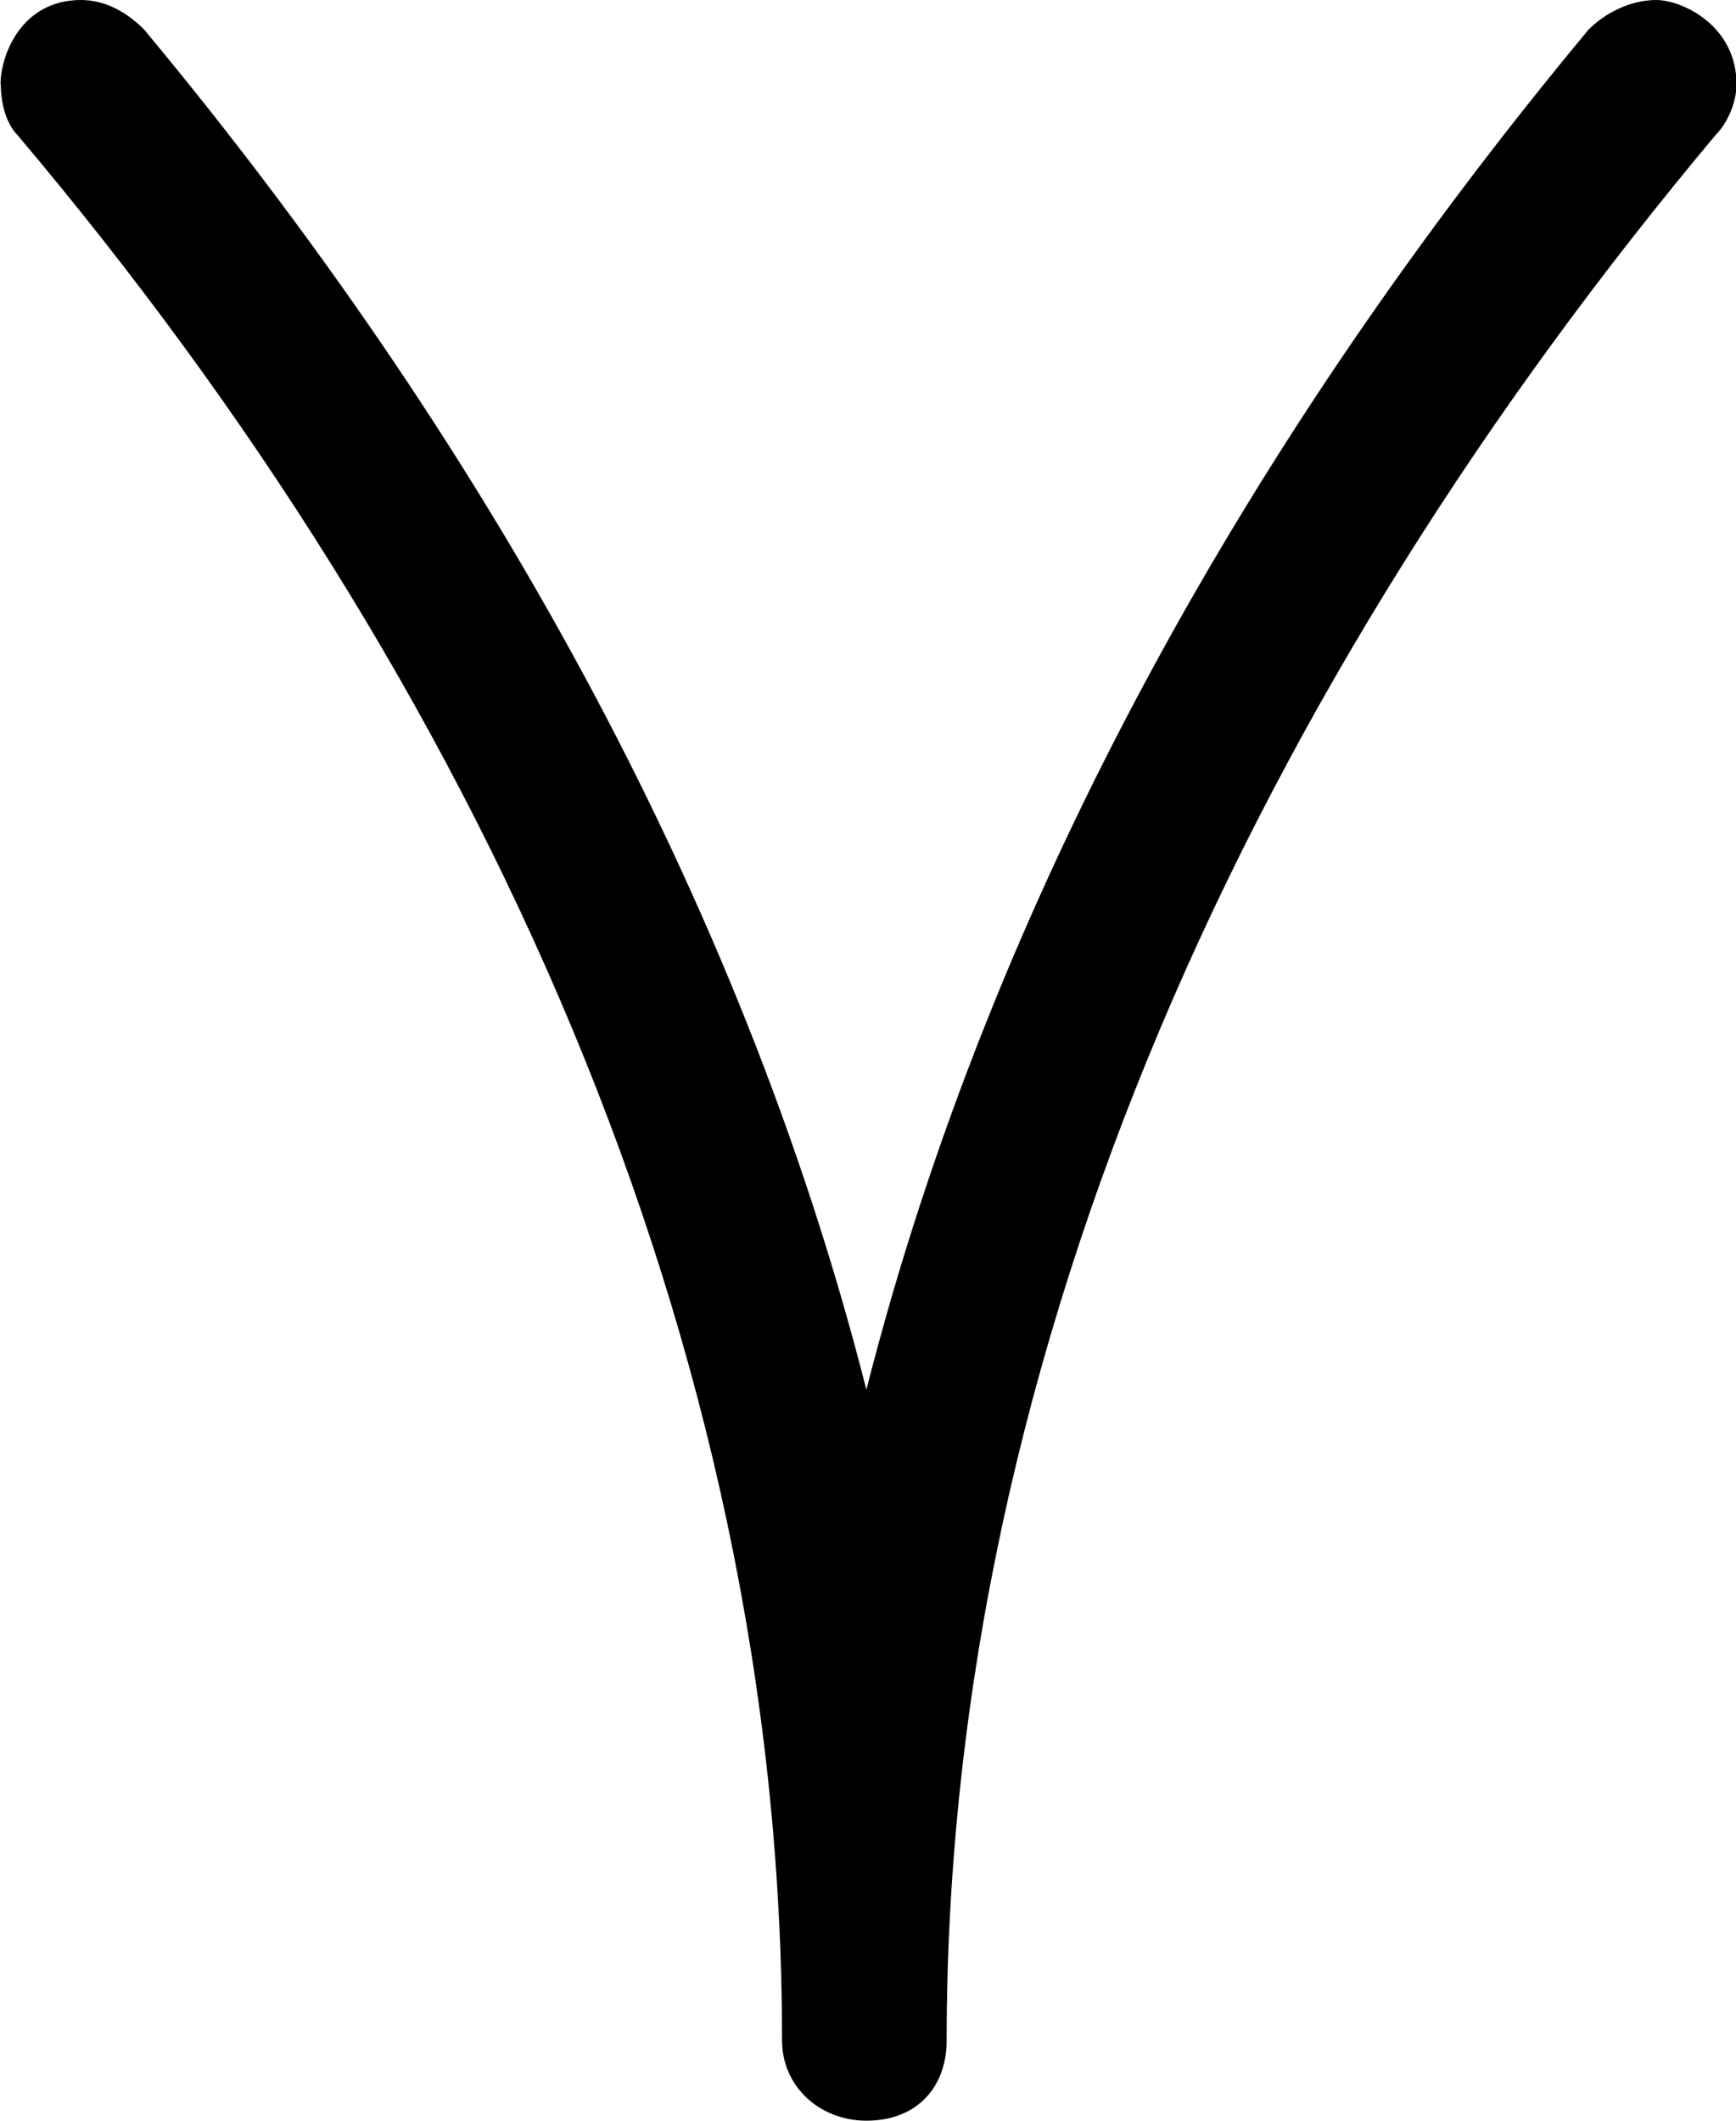 <?xml version="1.0" encoding="UTF-8"?>
<svg fill="#000000" width="6.422" height="7.844" version="1.1" viewBox="0 0 6.422 7.844" xmlns="http://www.w3.org/2000/svg" xmlns:xlink="http://www.w3.org/1999/xlink">
<defs>
<g id="a">
<path d="m0.531-6.938c0 0.062 0.016 0.141 0.062 0.188 1.703 2.016 2.828 4.453 2.828 7.047 0 0.172 0.141 0.297 0.312 0.297 0.188 0 0.297-0.125 0.297-0.297 0-2.594 1.156-5.031 2.844-7.047 0.047-0.047 0.078-0.125 0.078-0.188 0-0.219-0.203-0.312-0.297-0.312s-0.188 0.047-0.25 0.109c-1.234 1.484-2.203 3.188-2.672 5.031-0.469-1.844-1.438-3.547-2.672-5.031-0.062-0.062-0.141-0.109-0.234-0.109-0.219 0-0.297 0.203-0.297 0.312z"/>
</g>
</defs>
<g transform="translate(-149.24 -128.29)">
<use x="148.712" y="135.54" xlink:href="#a"/>
</g>
</svg>
